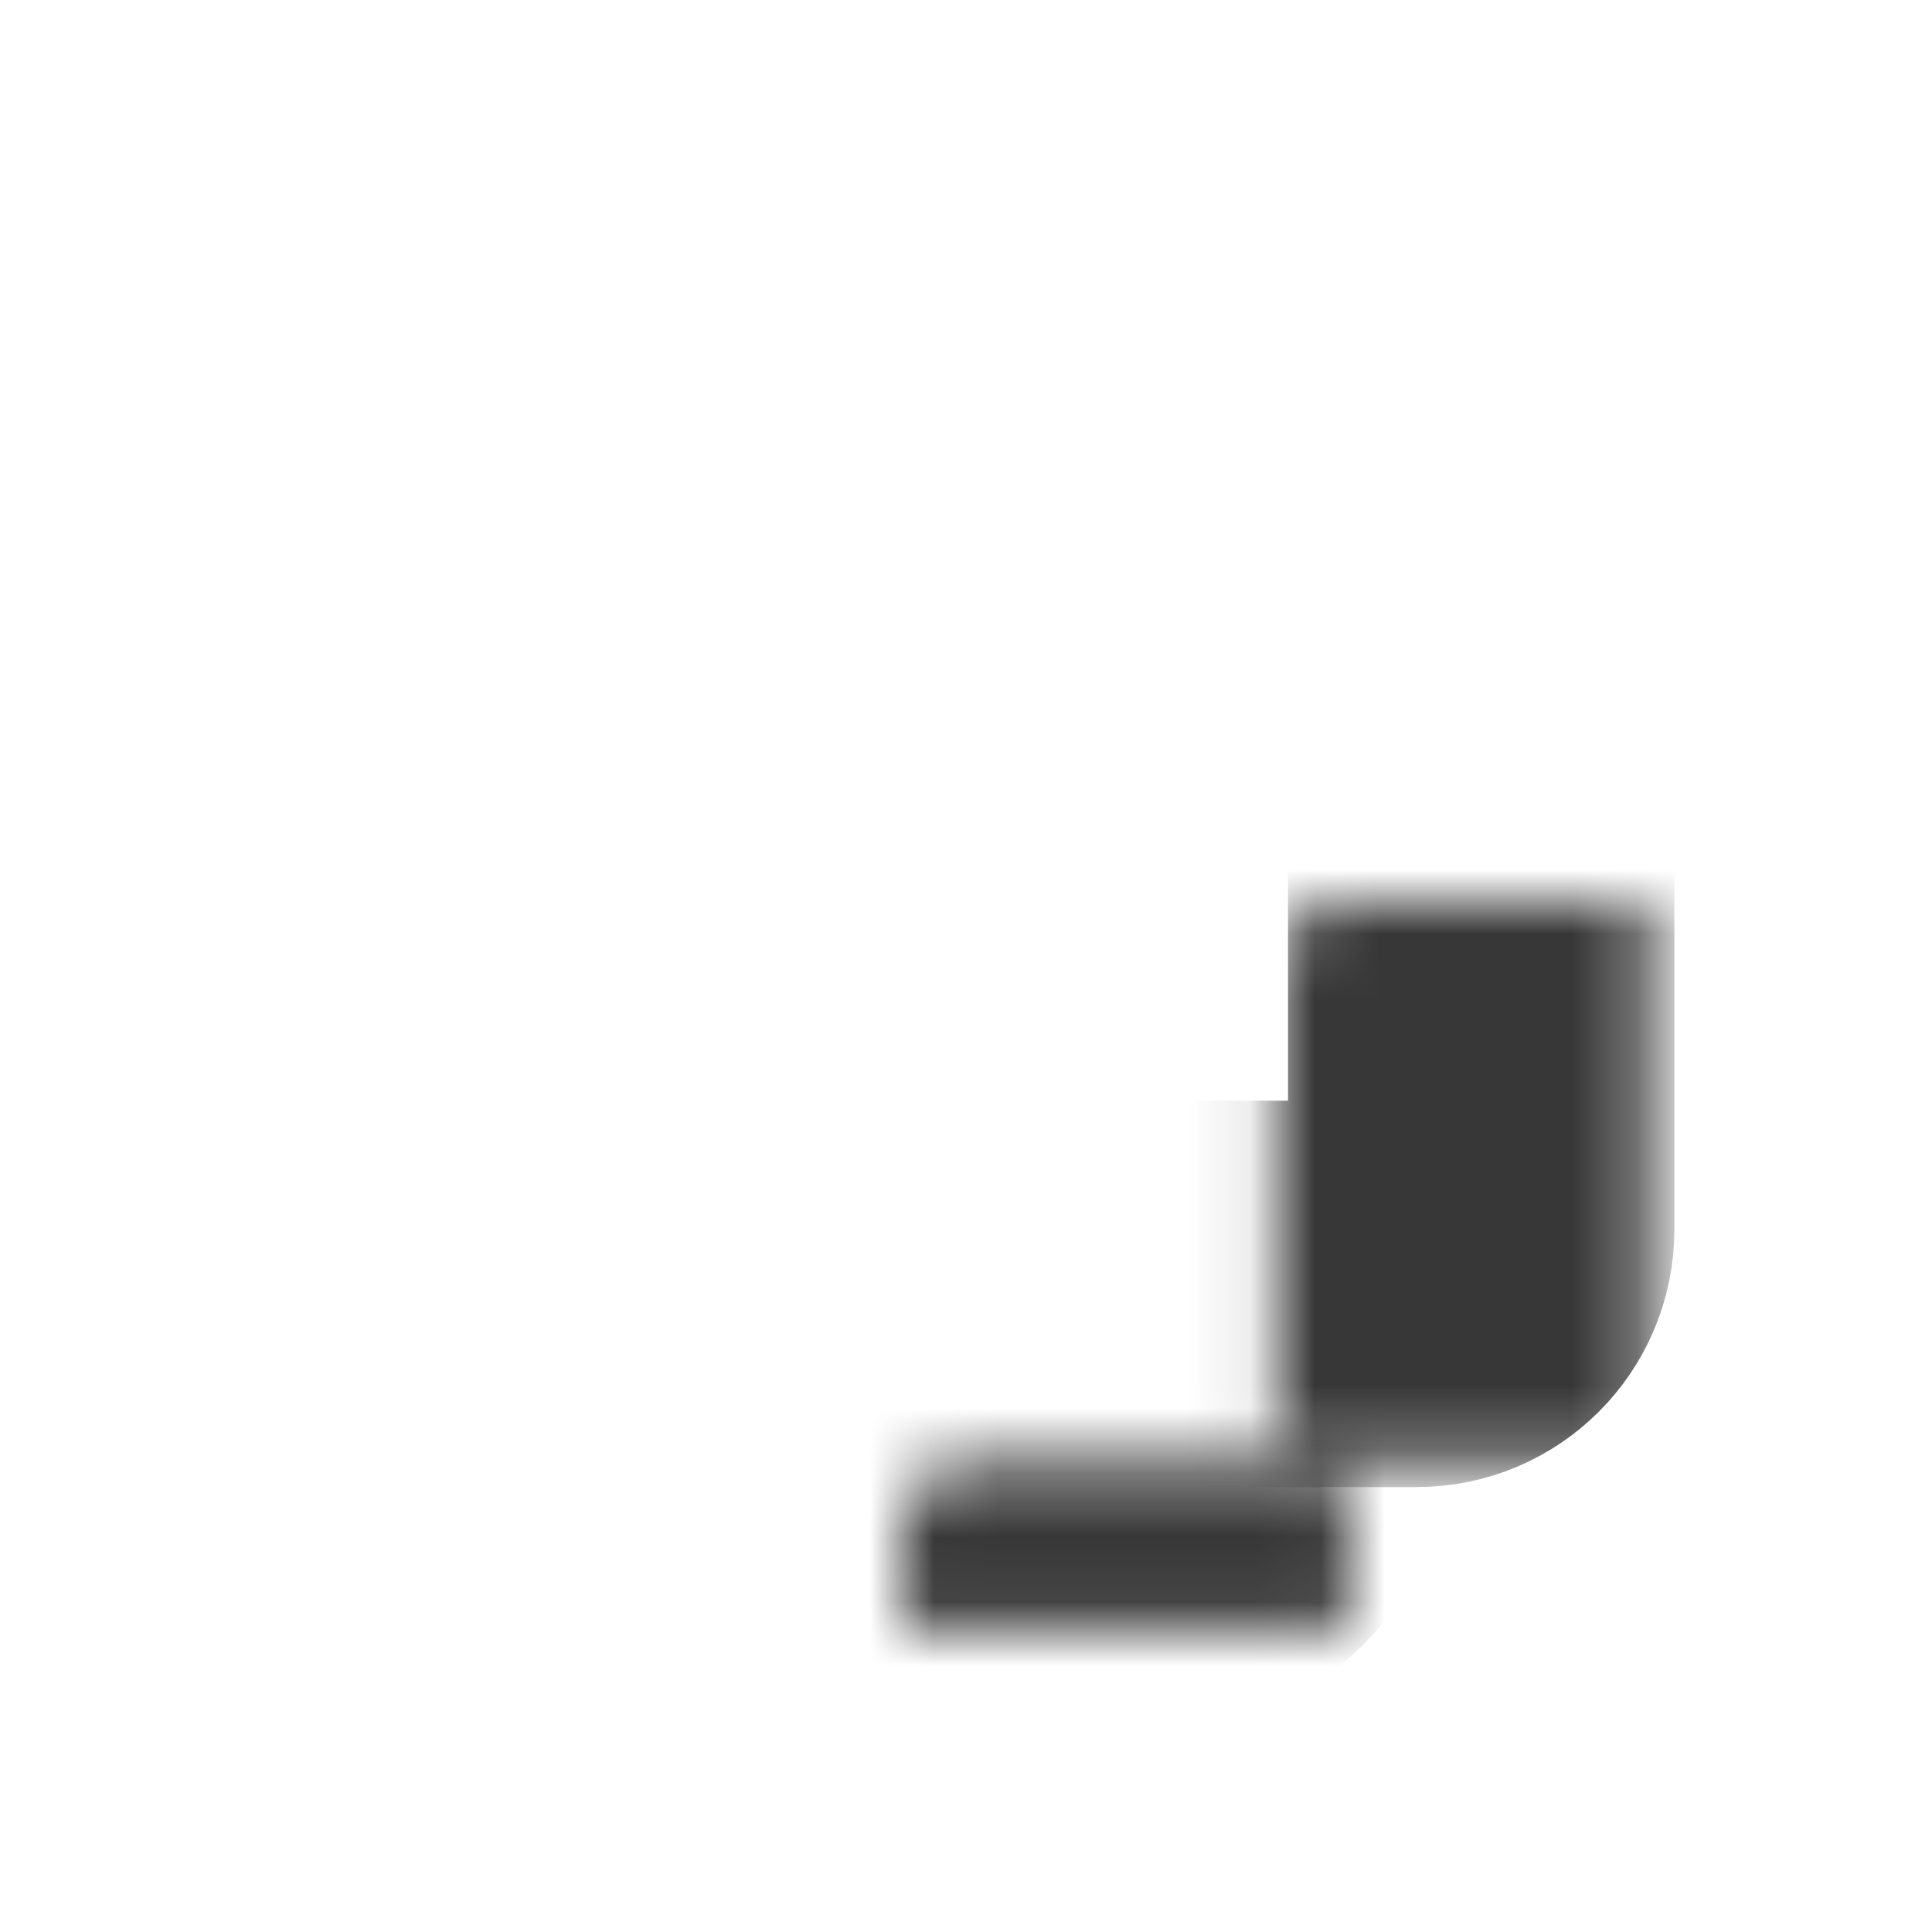 <svg width="30" height="30" viewBox="0 0 30 30" fill="none" xmlns="http://www.w3.org/2000/svg">
<mask id="path-1-inside-1_1186_68" fill="white">
<rect x="9.909" y="7" width="13.091" height="13.091" rx="1"/>
</mask>
<rect x="9.909" y="7" width="13.091" height="13.091" rx="1" stroke="#373737" stroke-width="6" mask="url(#path-1-inside-1_1186_68)"/>
<mask id="path-2-inside-2_1186_68" fill="white">
<rect x="7" y="11.364" width="11.636" height="11.636" rx="1"/>
</mask>
<rect x="7" y="11.364" width="11.636" height="11.636" rx="1" fill="#373737" stroke="#373737" stroke-width="8" mask="url(#path-2-inside-2_1186_68)"/>
</svg>
